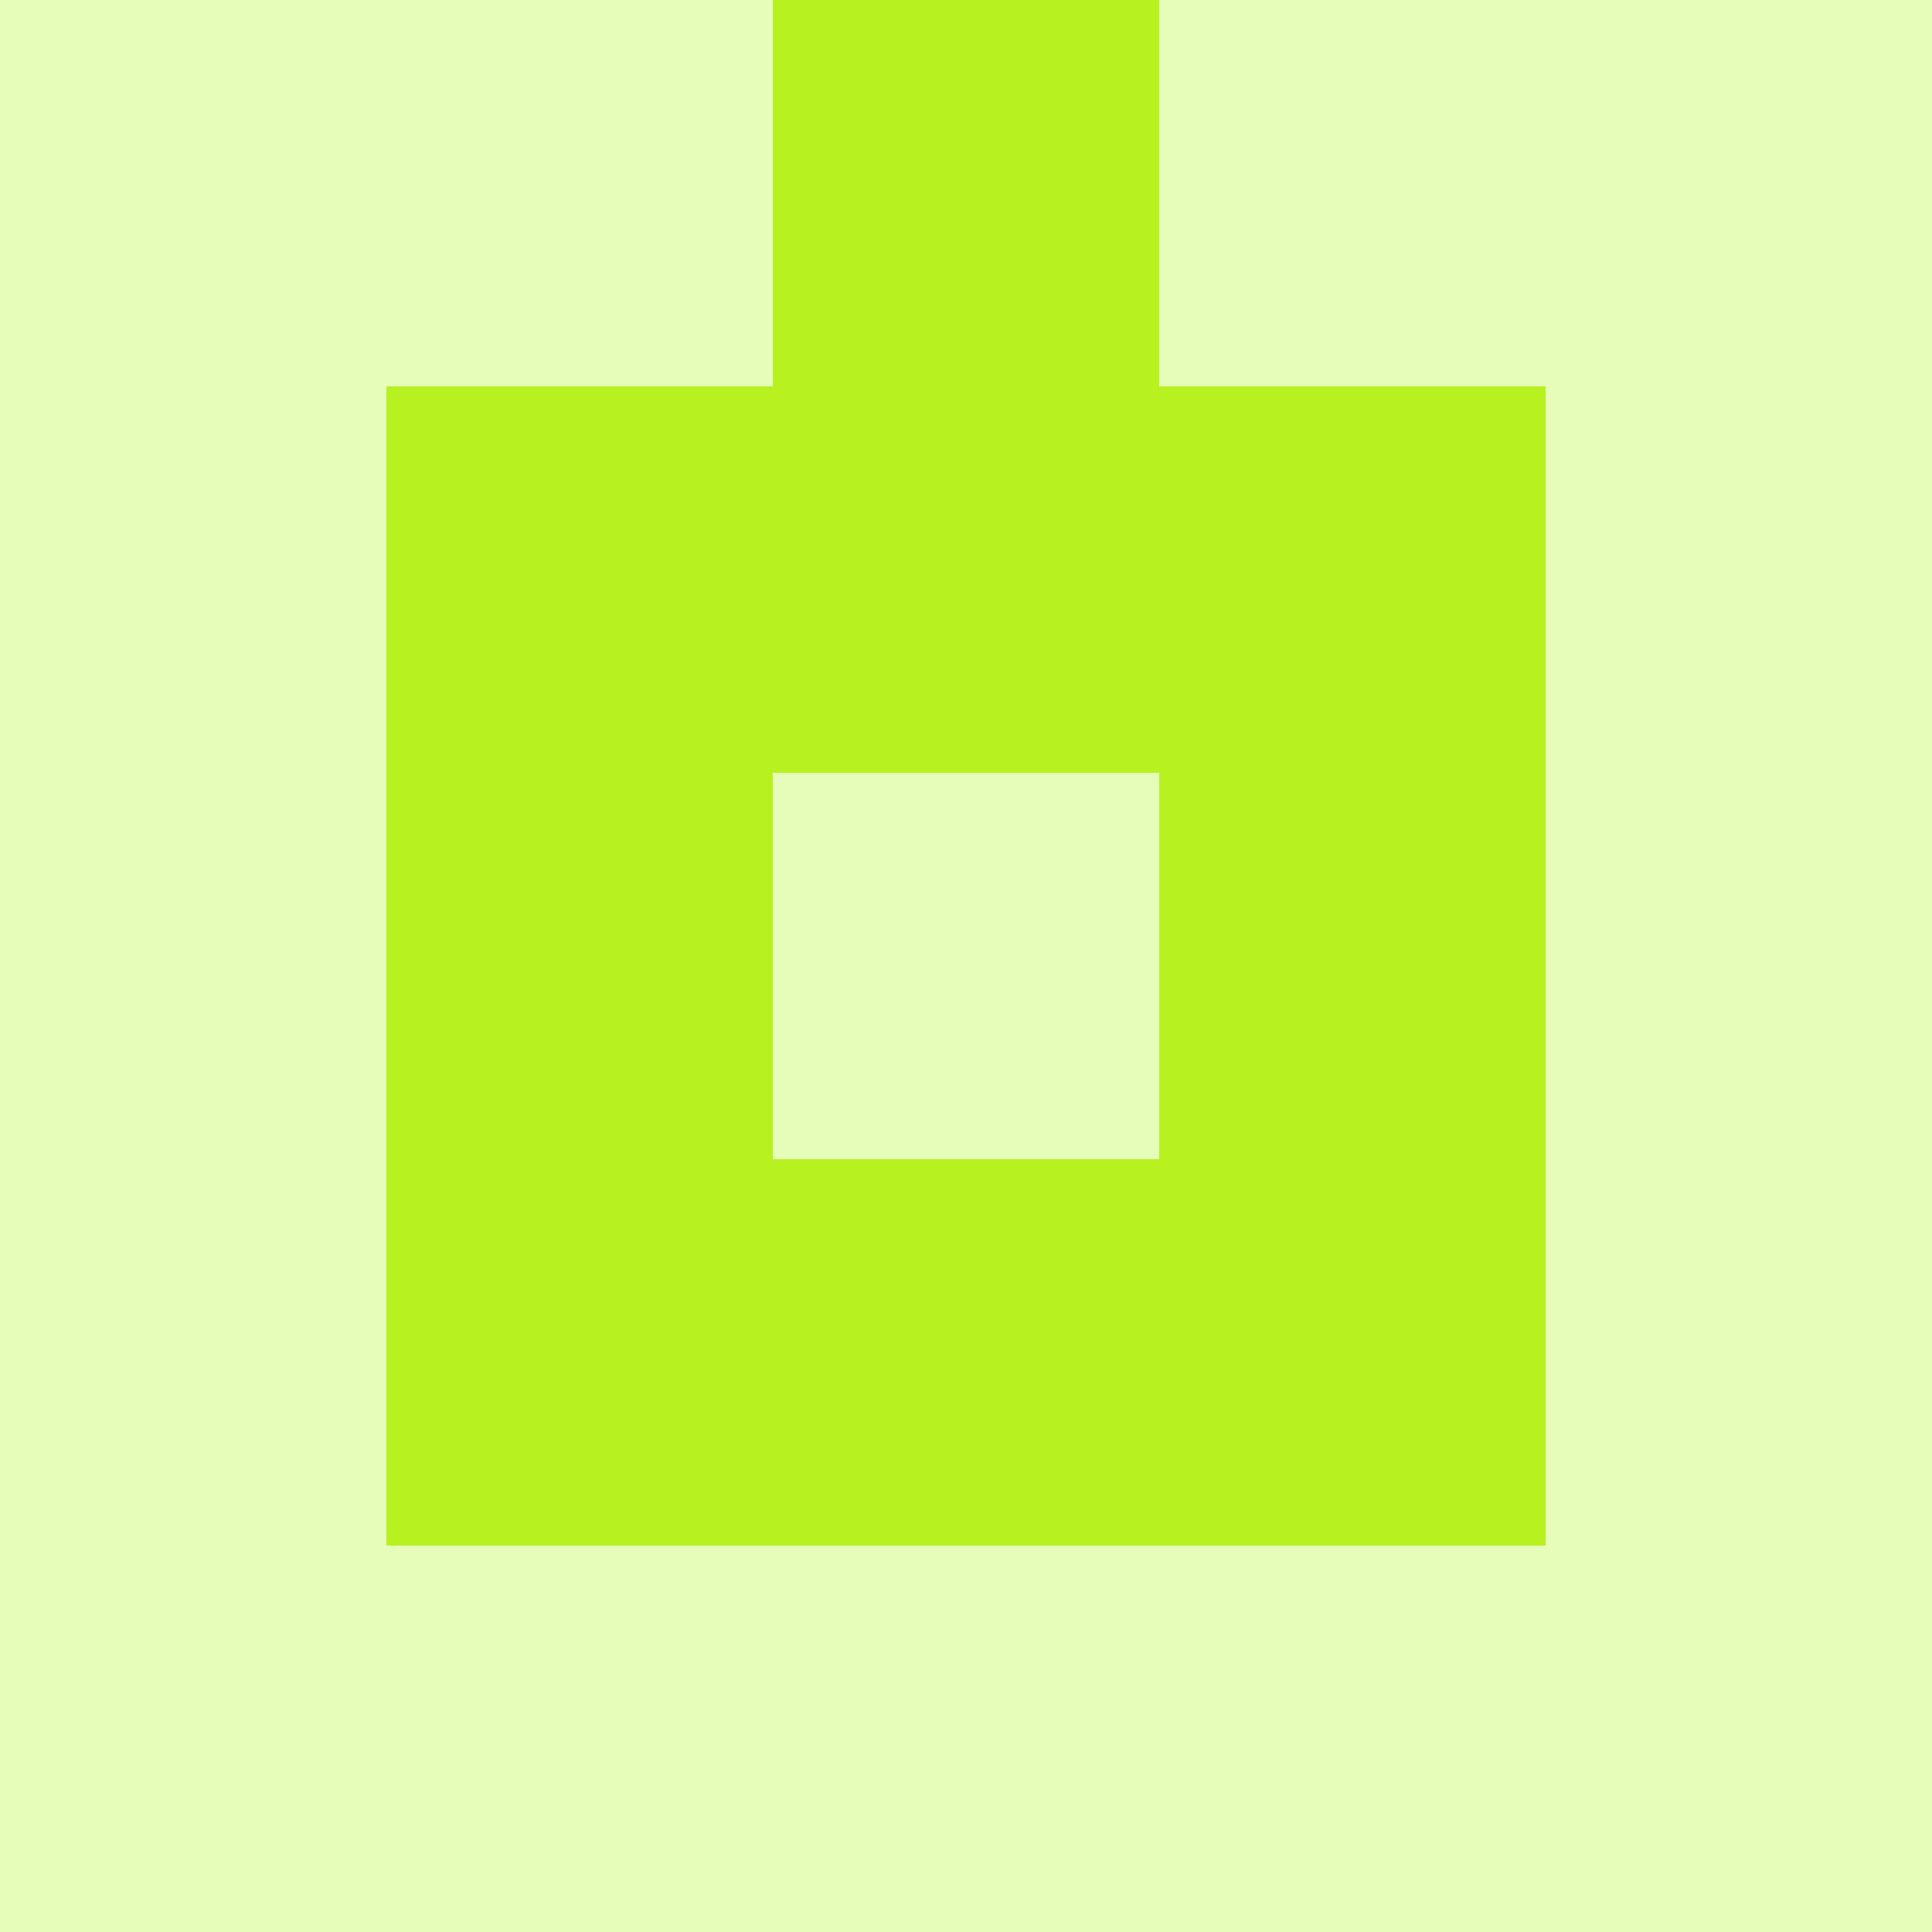 <?xml version="1.0" encoding="utf-8"?>
<!DOCTYPE svg PUBLIC "-//W3C//DTD SVG 20010904//EN"
        "http://www.w3.org/TR/2001/REC-SVG-20010904/DTD/svg10.dtd">

<svg width="400" height="400" viewBox="0 0 5 5"
    xmlns="http://www.w3.org/2000/svg"
    xmlns:xlink="http://www.w3.org/1999/xlink">
            <rect x="0" y="0" width="5" height="5" fill="#333333" stroke="none"/>
            <rect x="0" y="0" width="1" height="1" fill="#E5FDB9" />
        <rect x="0" y="1" width="1" height="1" fill="#E5FDB9" />
        <rect x="0" y="2" width="1" height="1" fill="#E5FDB9" />
        <rect x="0" y="3" width="1" height="1" fill="#E5FDB9" />
        <rect x="0" y="4" width="1" height="1" fill="#E5FDB9" />
                <rect x="1" y="0" width="1" height="1" fill="#E5FDB9" />
        <rect x="1" y="1" width="1" height="1" fill="#B7F11F" />
        <rect x="1" y="2" width="1" height="1" fill="#B7F11F" />
        <rect x="1" y="3" width="1" height="1" fill="#B7F11F" />
        <rect x="1" y="4" width="1" height="1" fill="#E5FDB9" />
                <rect x="2" y="0" width="1" height="1" fill="#B7F11F" />
        <rect x="2" y="1" width="1" height="1" fill="#B7F11F" />
        <rect x="2" y="2" width="1" height="1" fill="#E5FDB9" />
        <rect x="2" y="3" width="1" height="1" fill="#B7F11F" />
        <rect x="2" y="4" width="1" height="1" fill="#E5FDB9" />
                <rect x="3" y="0" width="1" height="1" fill="#E5FDB9" />
        <rect x="3" y="1" width="1" height="1" fill="#B7F11F" />
        <rect x="3" y="2" width="1" height="1" fill="#B7F11F" />
        <rect x="3" y="3" width="1" height="1" fill="#B7F11F" />
        <rect x="3" y="4" width="1" height="1" fill="#E5FDB9" />
                <rect x="4" y="0" width="1" height="1" fill="#E5FDB9" />
        <rect x="4" y="1" width="1" height="1" fill="#E5FDB9" />
        <rect x="4" y="2" width="1" height="1" fill="#E5FDB9" />
        <rect x="4" y="3" width="1" height="1" fill="#E5FDB9" />
        <rect x="4" y="4" width="1" height="1" fill="#E5FDB9" />
        
</svg>


